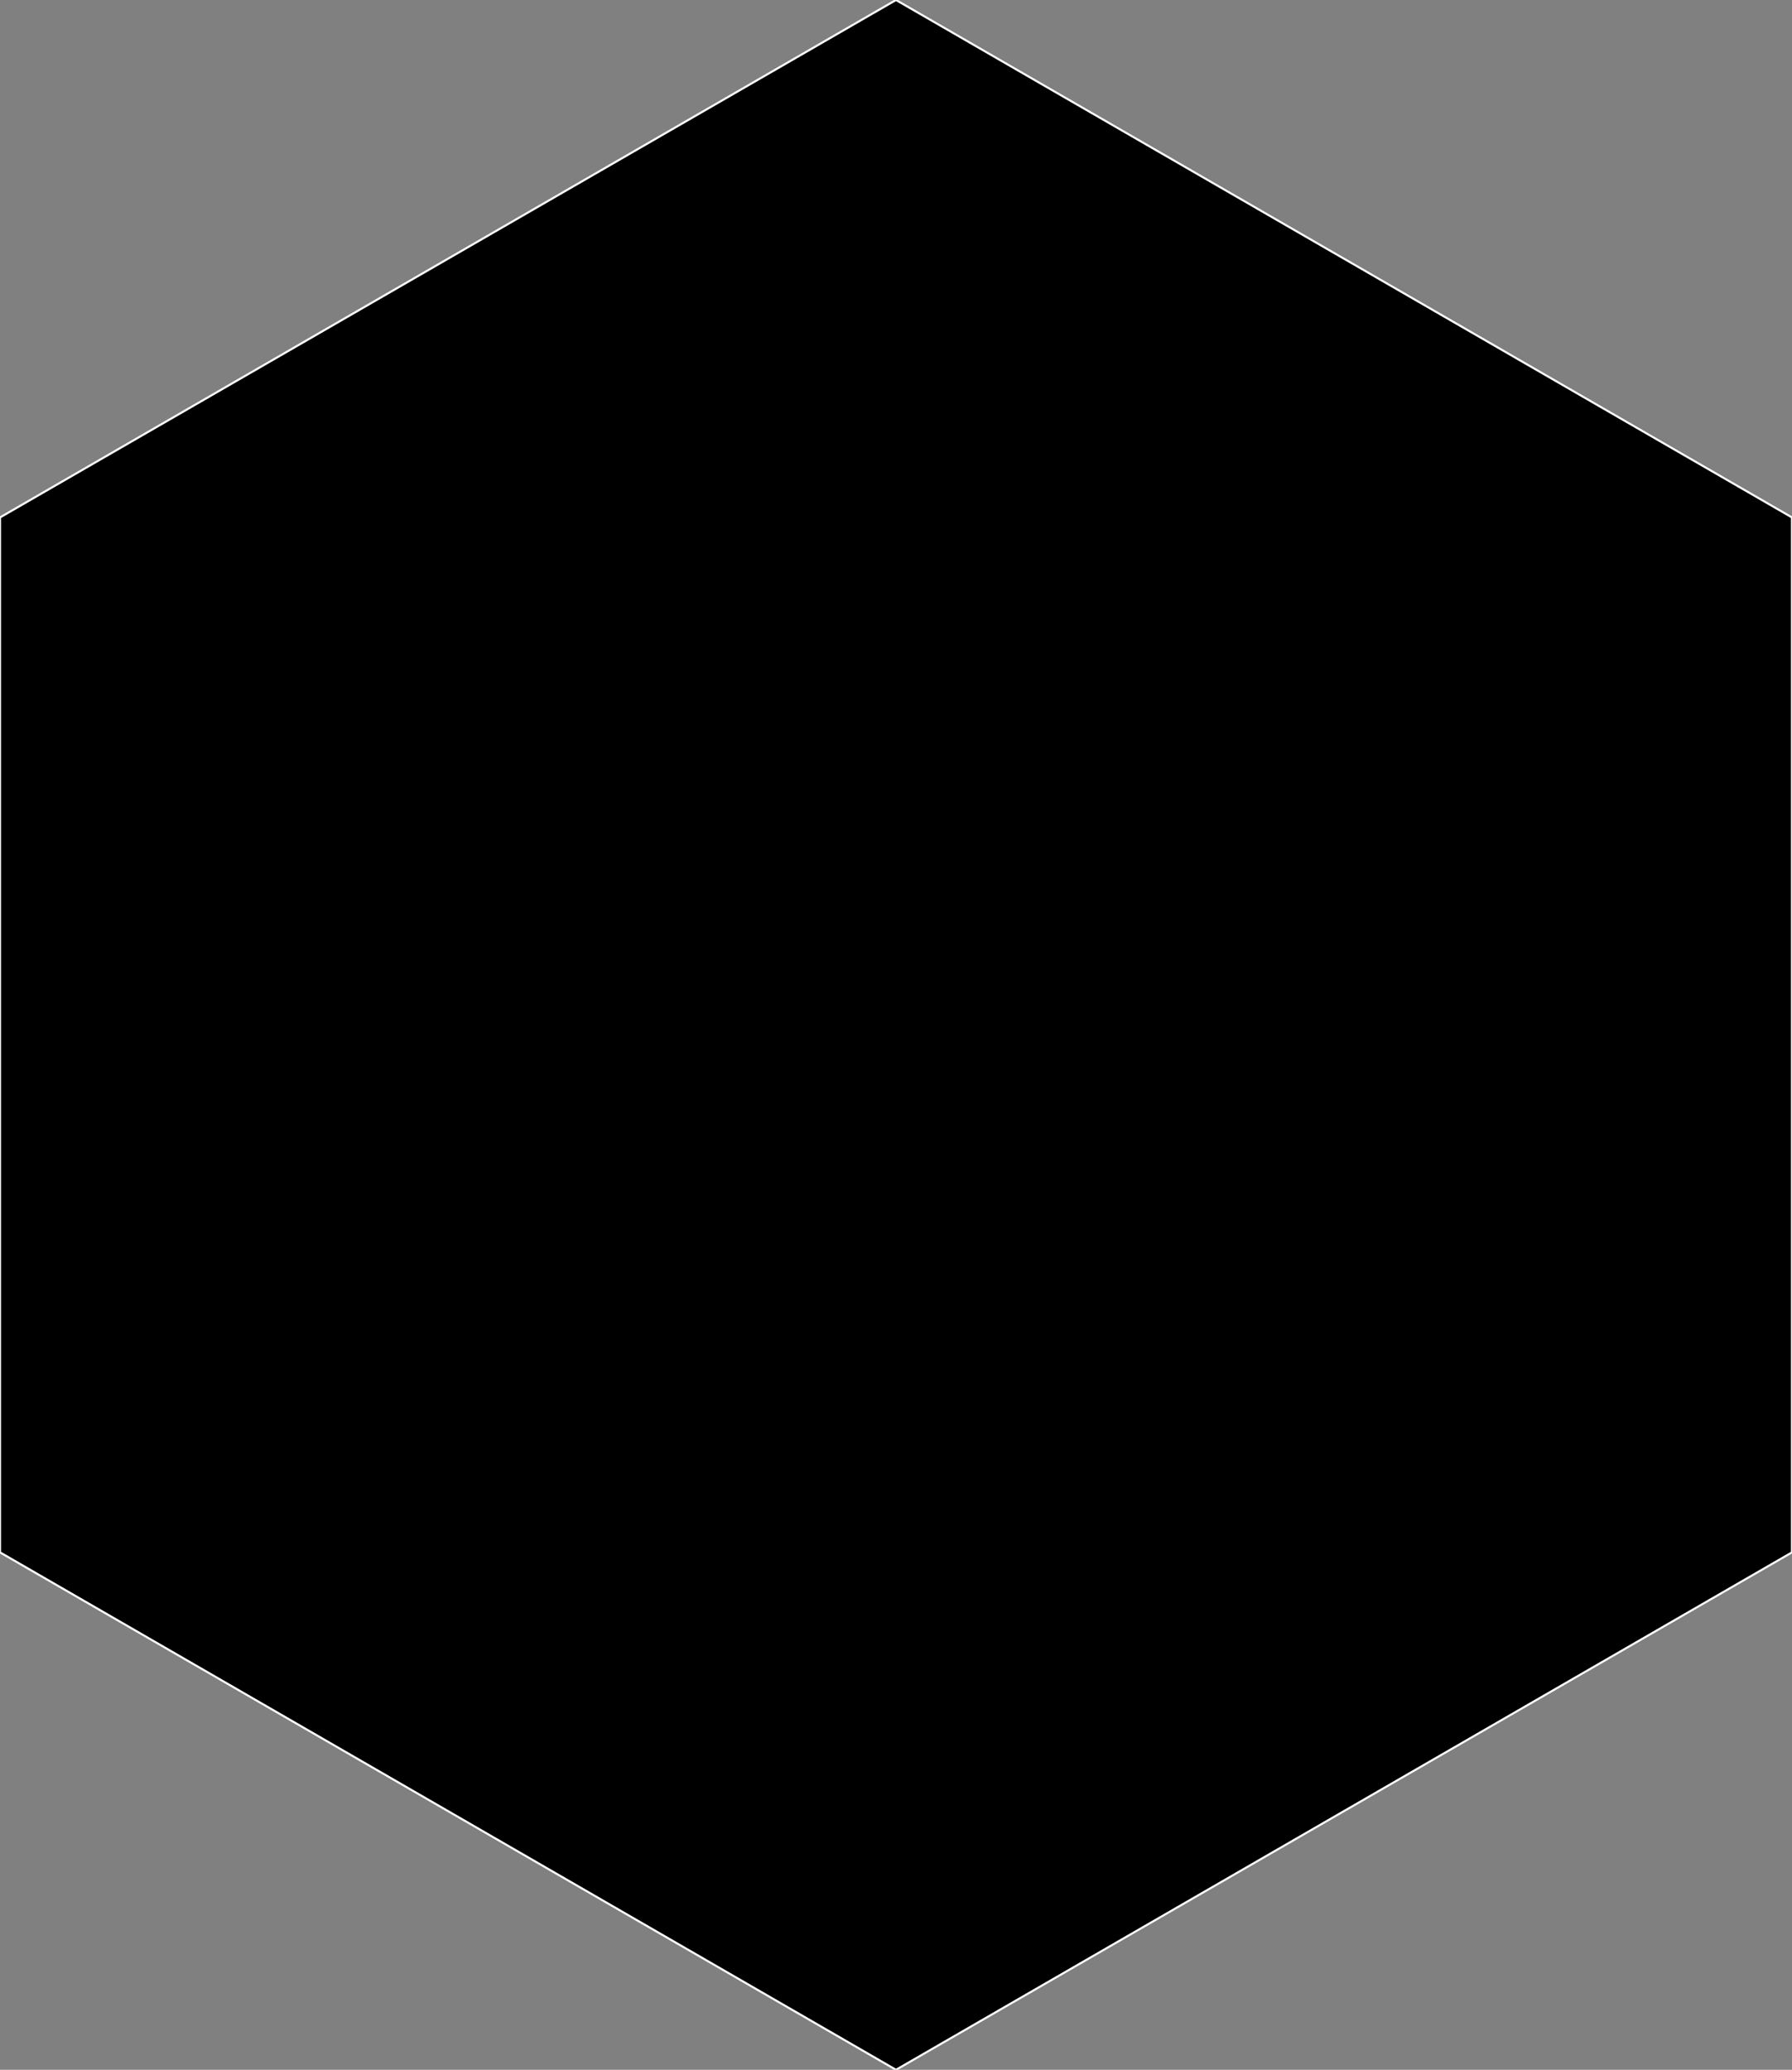 <?xml version="1.0" encoding="utf-8" ?>
<svg baseProfile="full" height="100.0" version="1.1" width="86.603" xmlns="http://www.w3.org/2000/svg" xmlns:ev="http://www.w3.org/2001/xml-events" xmlns:xlink="http://www.w3.org/1999/xlink"><rect width="100%" height="100%" fill="#808080" stroke="none"/><defs><clipPath /></defs><polygon points="0.0,25.0 0.0,25.0 43.301,0.0 43.301,0.0 86.603,25.0 86.603,25.0 86.603,75.0 86.603,75.0 43.301,100.0 43.301,100.0 0.0,75.0 0.0,75.0" stroke="white" stroke-width="0.1" /></svg>